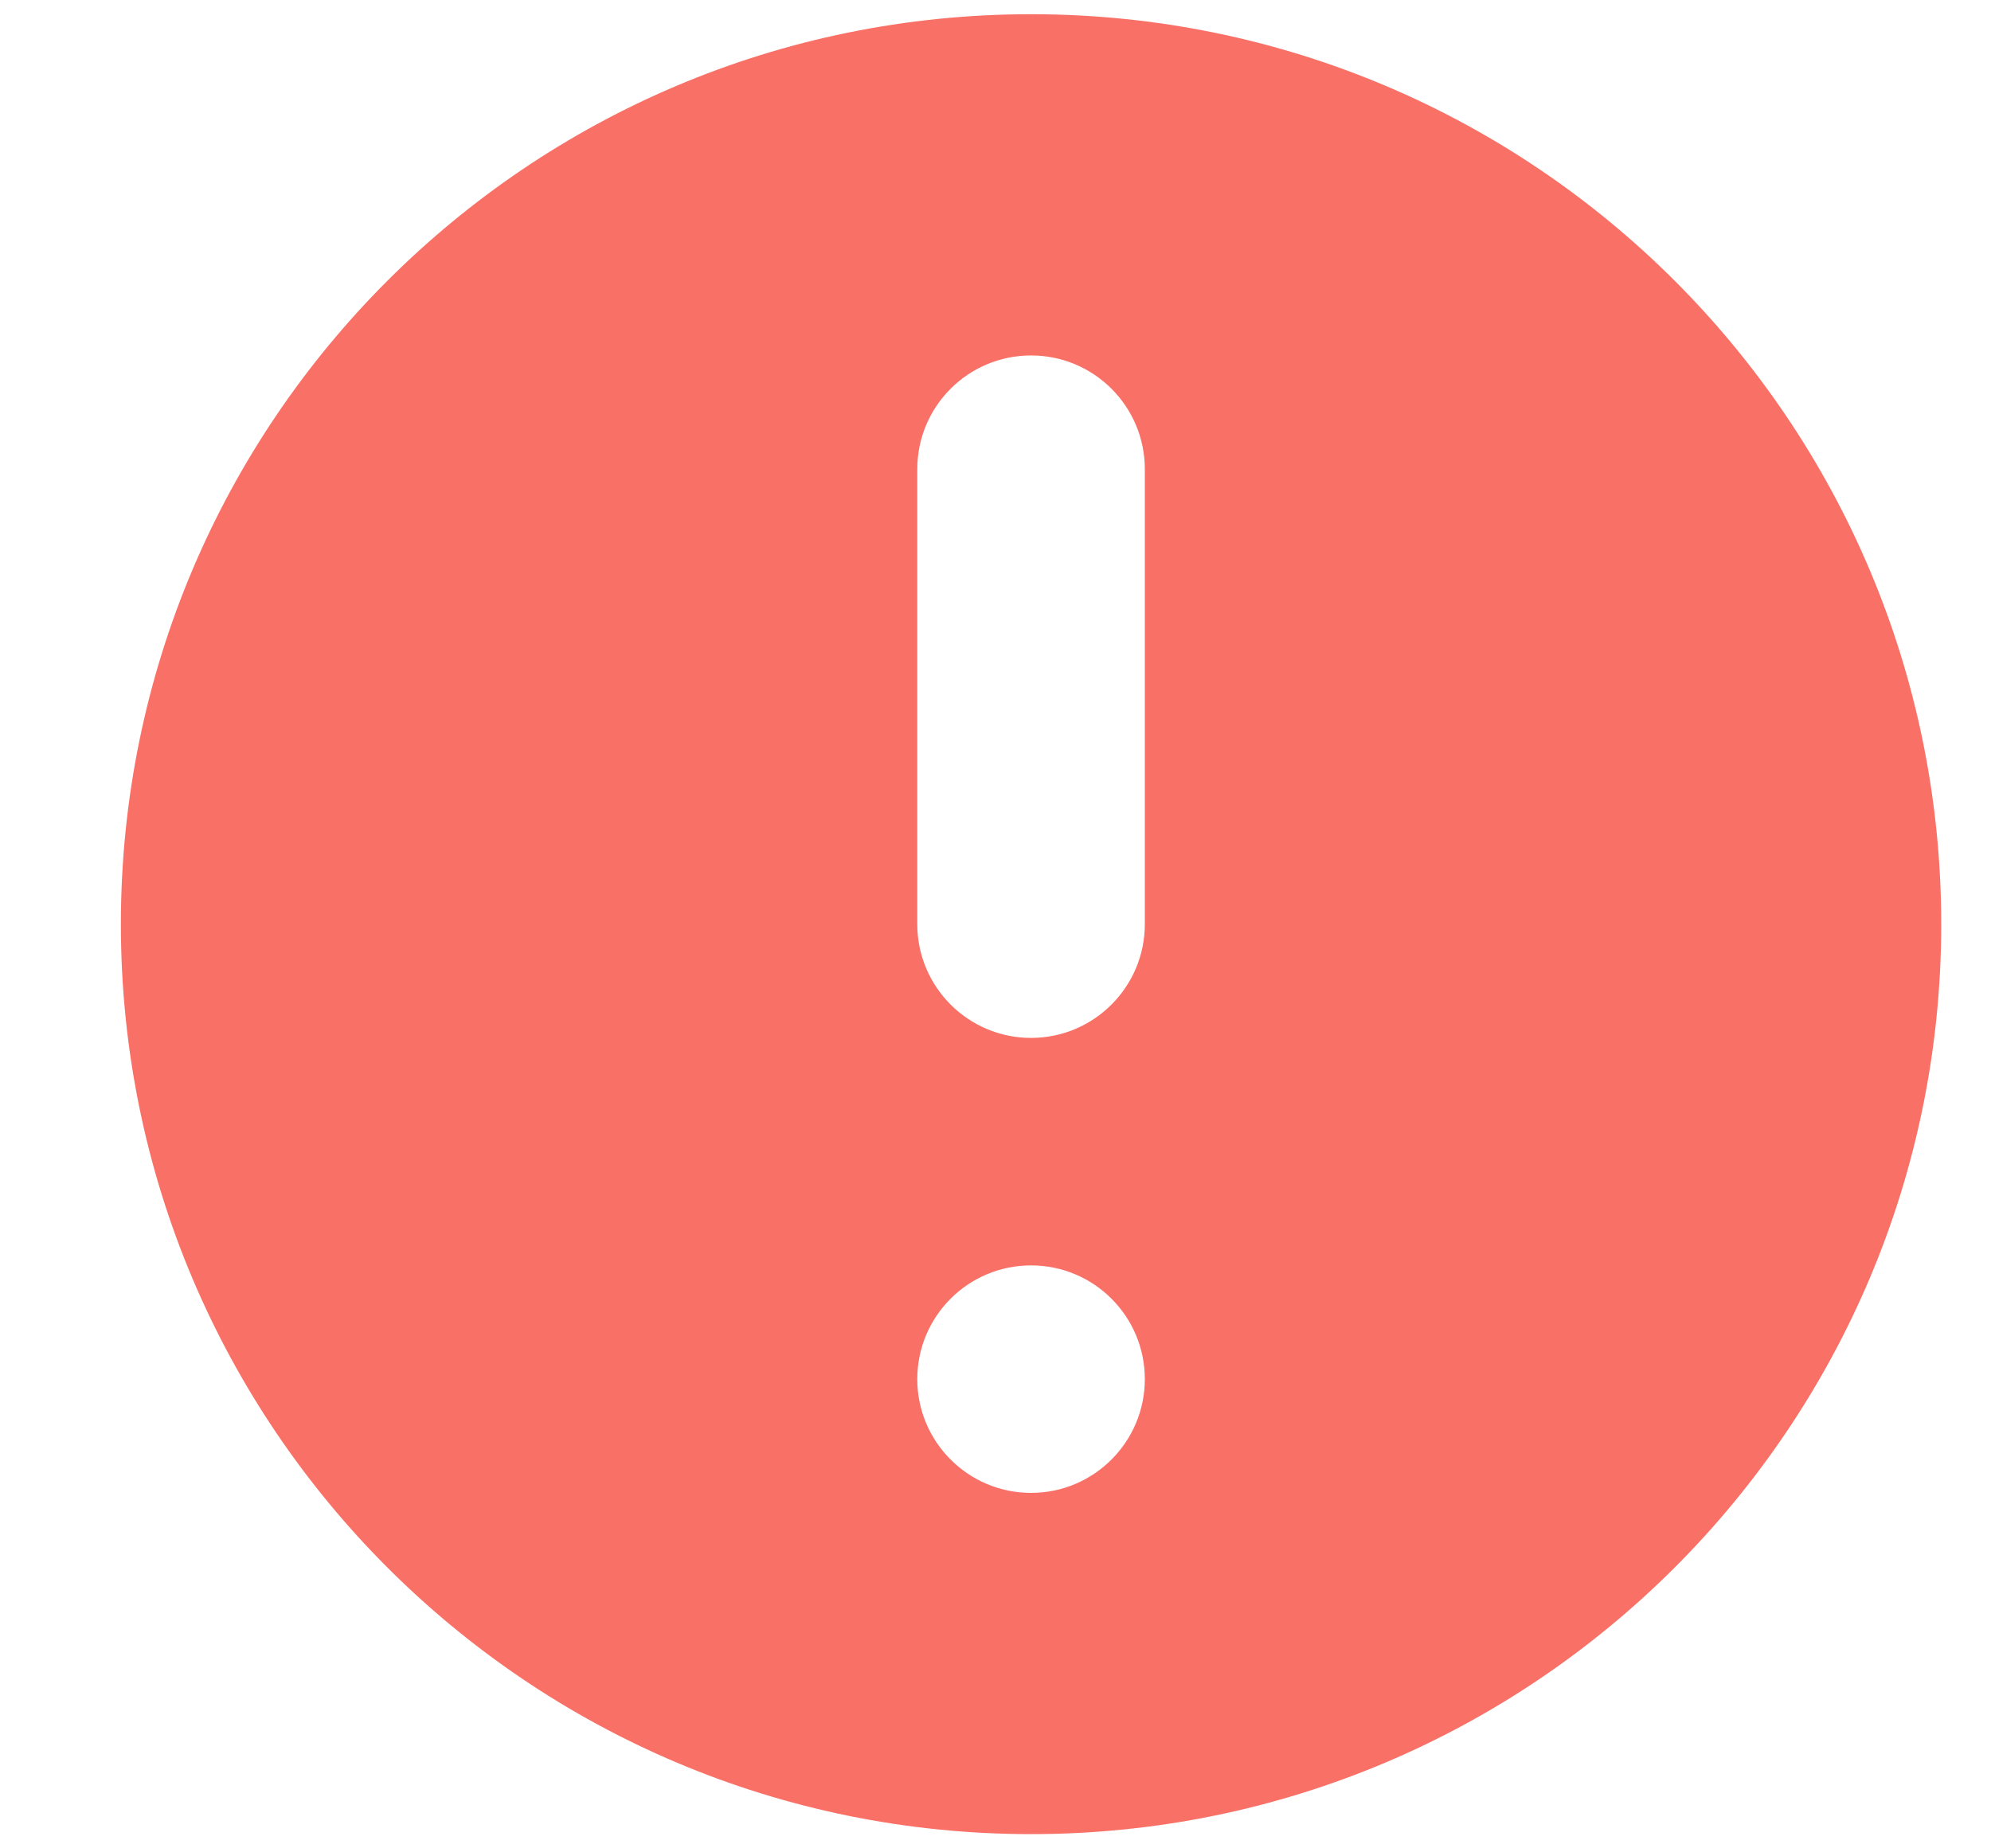 <svg width="14" height="13" viewBox="0 0 14 13" fill="none" xmlns="http://www.w3.org/2000/svg">
<path fill-rule="evenodd" clip-rule="evenodd" d="M13.65 6.5C13.65 10.034 10.785 12.9 7.25 12.9C3.715 12.9 0.85 10.034 0.85 6.5C0.85 2.965 3.715 0.1 7.25 0.1C10.785 0.1 13.65 2.965 13.65 6.5ZM8.05 9.7C8.05 10.141 7.692 10.5 7.25 10.5C6.808 10.5 6.45 10.141 6.45 9.7C6.45 9.258 6.808 8.9 7.25 8.9C7.692 8.9 8.05 9.258 8.05 9.7ZM7.25 2.5C6.808 2.5 6.45 2.858 6.45 3.3V6.5C6.45 6.941 6.808 7.3 7.25 7.3C7.692 7.3 8.05 6.941 8.05 6.5V3.3C8.05 2.858 7.692 2.5 7.25 2.5Z" fill="#F97066"/>
</svg>
